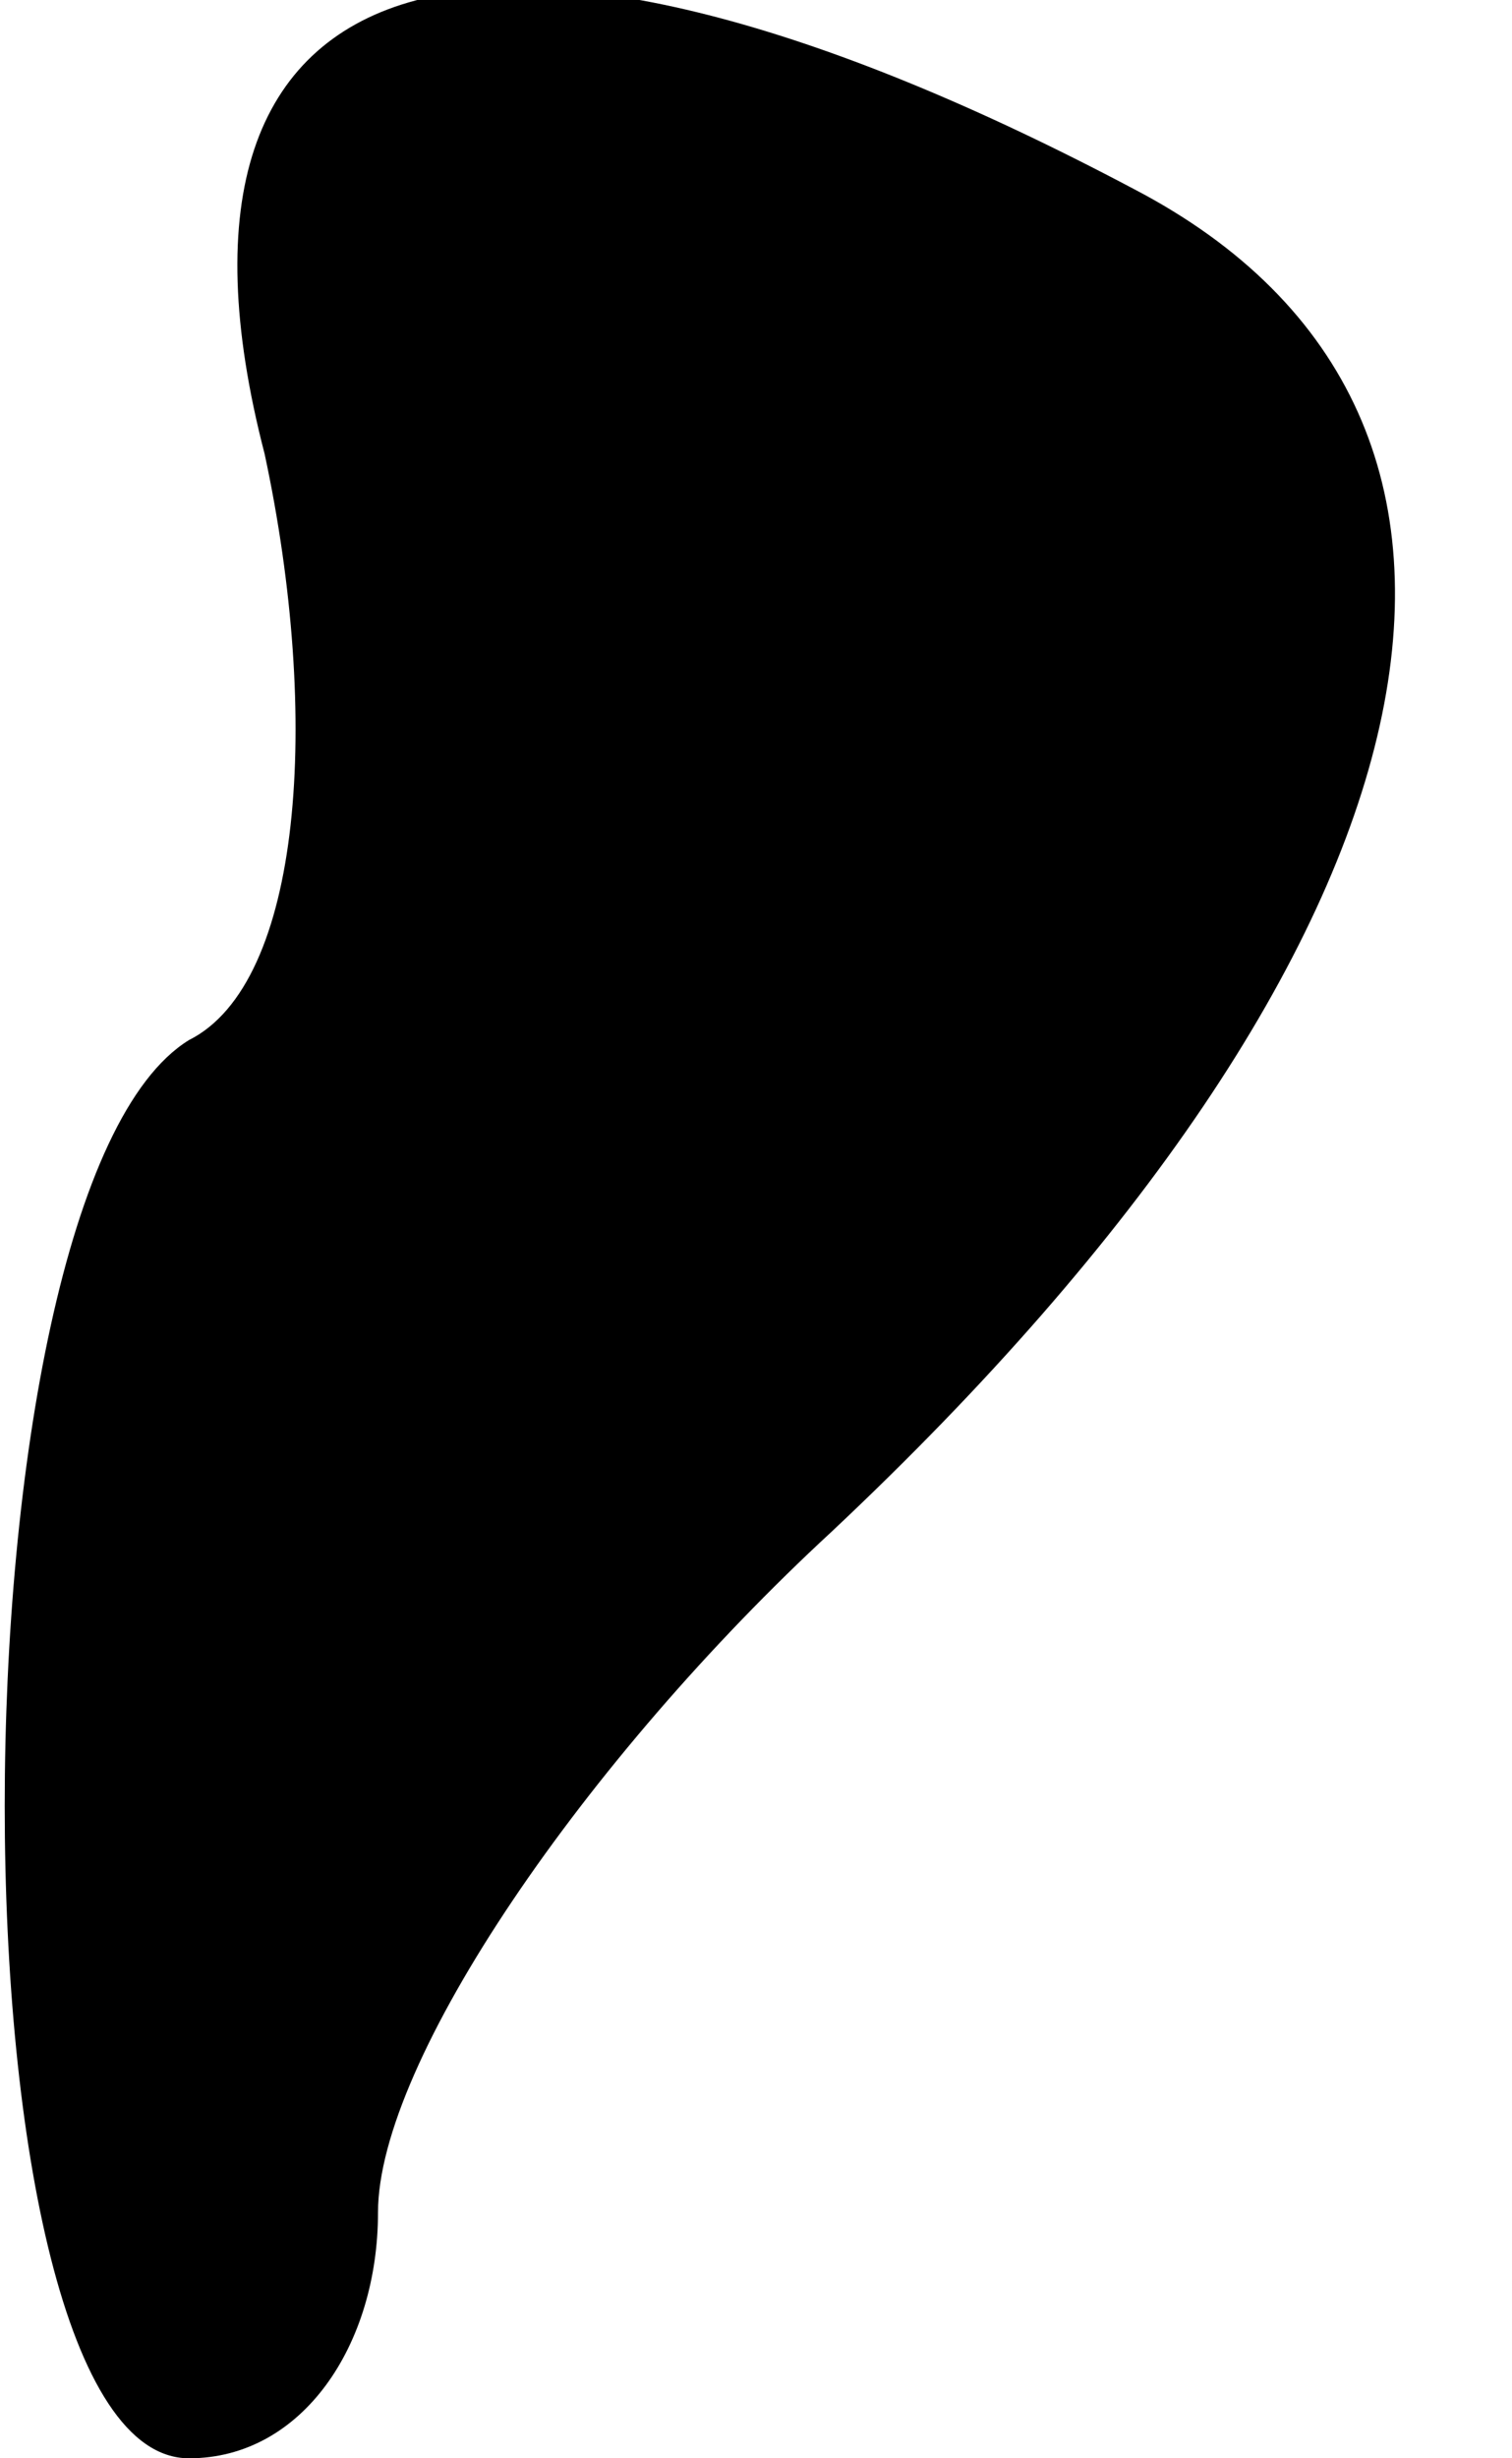 <?xml version="1.0" standalone="no"?>
<!DOCTYPE svg PUBLIC "-//W3C//DTD SVG 20010904//EN"
 "http://www.w3.org/TR/2001/REC-SVG-20010904/DTD/svg10.dtd">
<svg version="1.0" xmlns="http://www.w3.org/2000/svg"
 width="8pt" height="13pt" viewBox="0 0 8 13"
 preserveAspectRatio="xMidYMid meet">
<g transform="translate(0,13) scale(0.1,-0.1)"
fill="#000000" stroke="none">
<path fill="#000000" stroke="none" d="M14 106 c3 -14 2 -28 -4 -31 -13 -8
-13 -75 0 -75 6 0 10 6 10 13 0 8 11 24 24 36 33 31 39 59 16 71 -34 18 -53
13 -46 -14z"/>
</g>
</svg>
